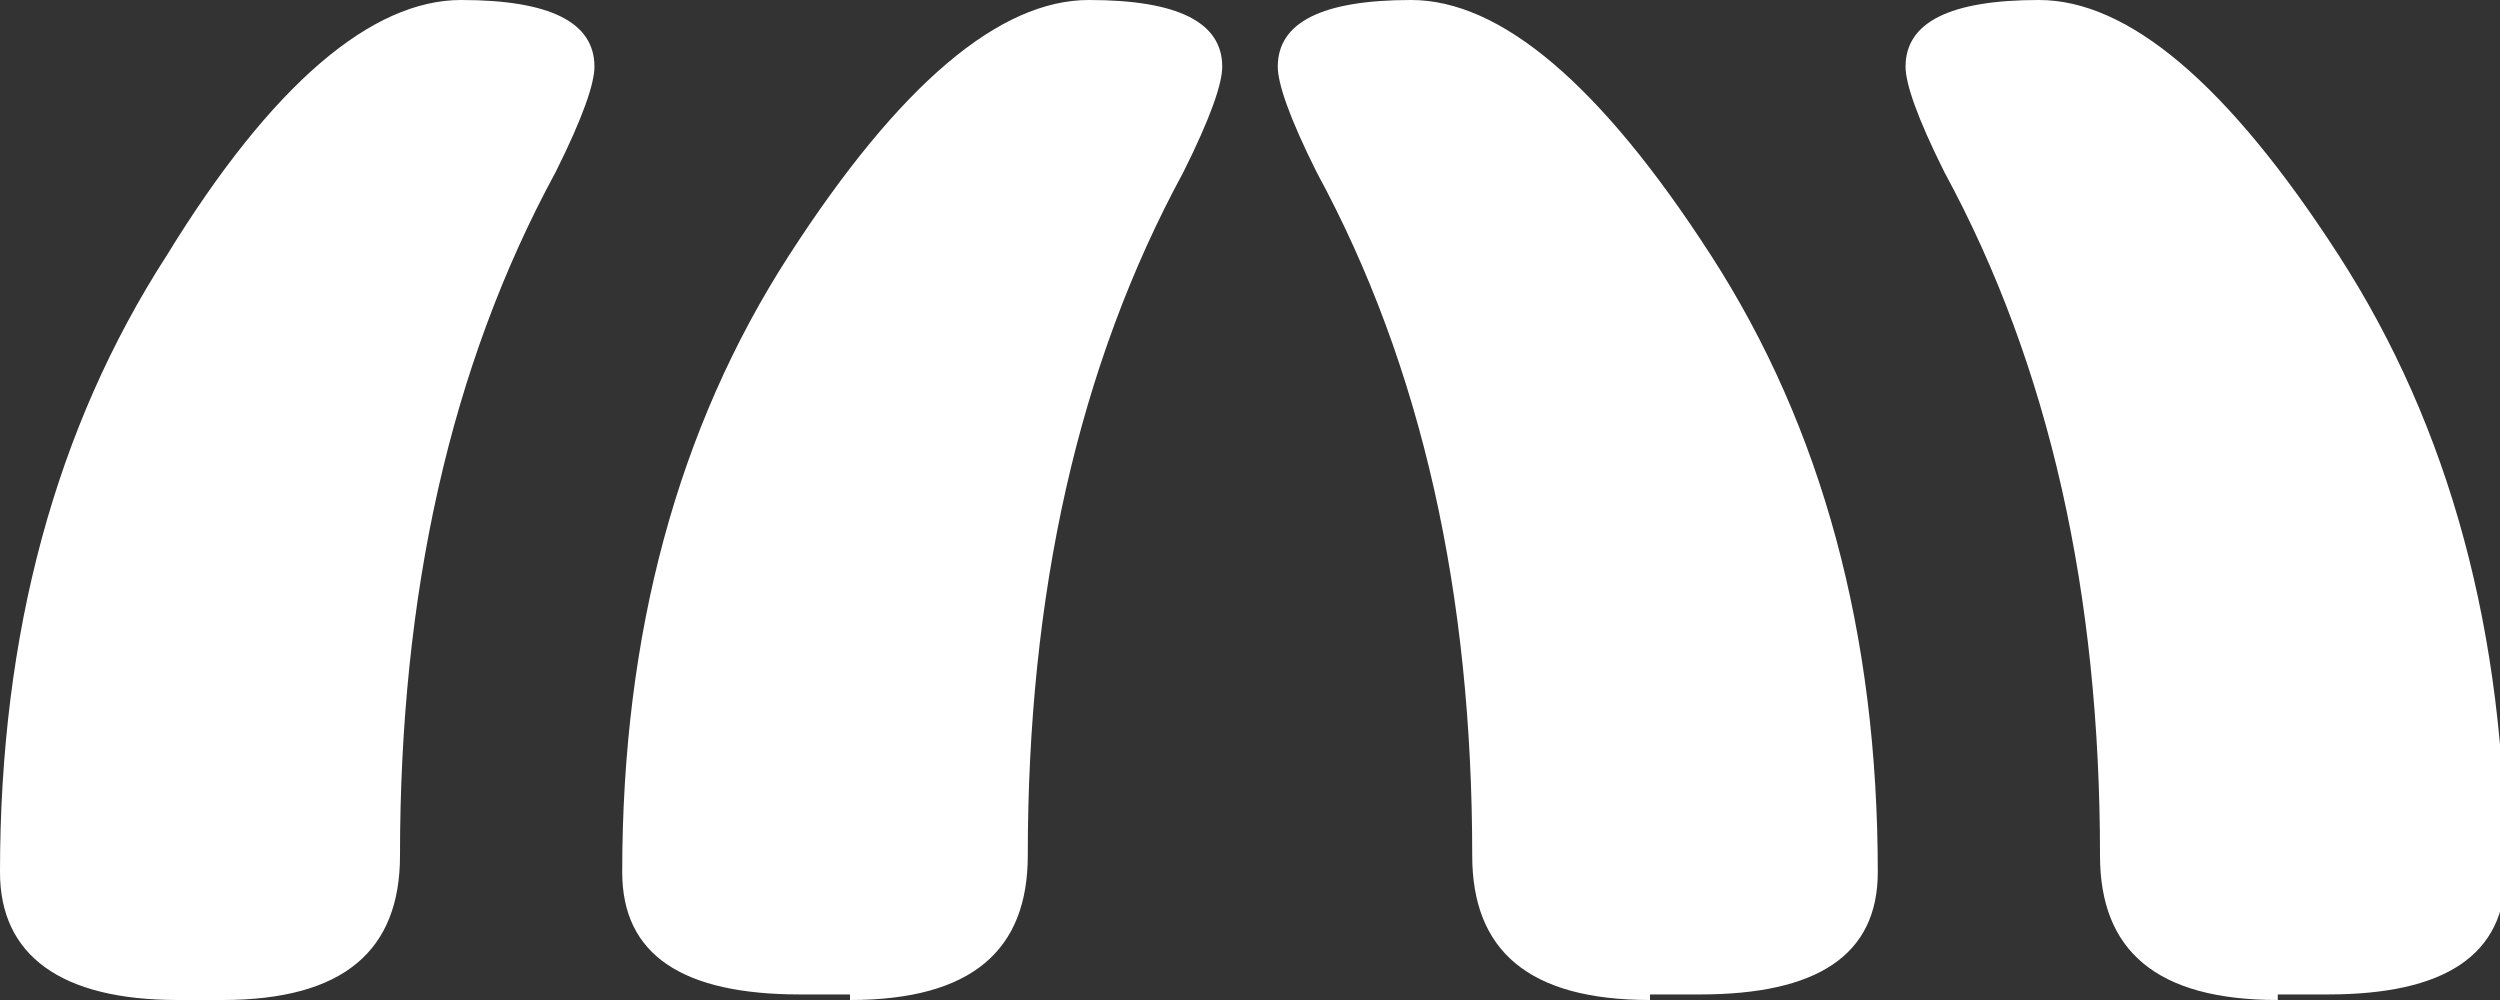 <?xml version="1.0" encoding="utf-8"?>
<!-- Generator: Adobe Illustrator 19.1.0, SVG Export Plug-In . SVG Version: 6.00 Build 0)  -->
<svg version="1.1" id="Layer_1" xmlns="http://www.w3.org/2000/svg" xmlns:xlink="http://www.w3.org/1999/xlink" x="0px" y="0px"
	 viewBox="-283 388 45 18" style="enable-background:new -283 388 45 18;" xml:space="preserve">
<rect x="-283" y="388" width="45" height="18" fill="#333333" stroke="none"/>
<style type="text/css">
	.st0{fill:#FFFFFF;}
</style>
<g>
	<g>
		<path class="st0" d="M-279,406c2.2,0,3.2-0.9,3.2-2.6c0-4.7,0.9-8.8,2.8-12.3c0.5-1,0.7-1.6,0.7-1.9c0-0.8-0.8-1.2-2.4-1.2
			c-1.6,0-3.4,1.5-5.3,4.6c-2,3.1-3,6.8-3,11.1c0,1.5,1.1,2.3,3.2,2.3H-279z M-267.7,406c2.2,0,3.2-0.9,3.2-2.6
			c0-4.7,0.9-8.8,2.8-12.3c0.5-1,0.7-1.6,0.7-1.9c0-0.8-0.8-1.2-2.4-1.2s-3.4,1.5-5.4,4.6s-3,6.8-3,11.1c0,1.5,1.1,2.2,3.2,2.2h0.9
			V406z"/>
	</g>
	<g>
		<path class="st0" d="M-242,406c-2.2,0-3.2-0.9-3.2-2.6c0-4.7-0.9-8.8-2.8-12.3c-0.5-1-0.7-1.6-0.7-1.9c0-0.8,0.8-1.2,2.4-1.2
			c1.6,0,3.4,1.5,5.4,4.6s3,6.8,3,11.1c0,1.5-1.1,2.2-3.2,2.2h-0.9V406z M-253.3,406c-2.2,0-3.2-0.9-3.2-2.6c0-4.7-0.9-8.8-2.8-12.3
			c-0.5-1-0.7-1.6-0.7-1.9c0-0.8,0.8-1.2,2.4-1.2s3.4,1.5,5.4,4.6s3,6.8,3,11.1c0,1.5-1.1,2.2-3.2,2.2h-0.9V406z"/>
	</g>
</g>
</svg>
